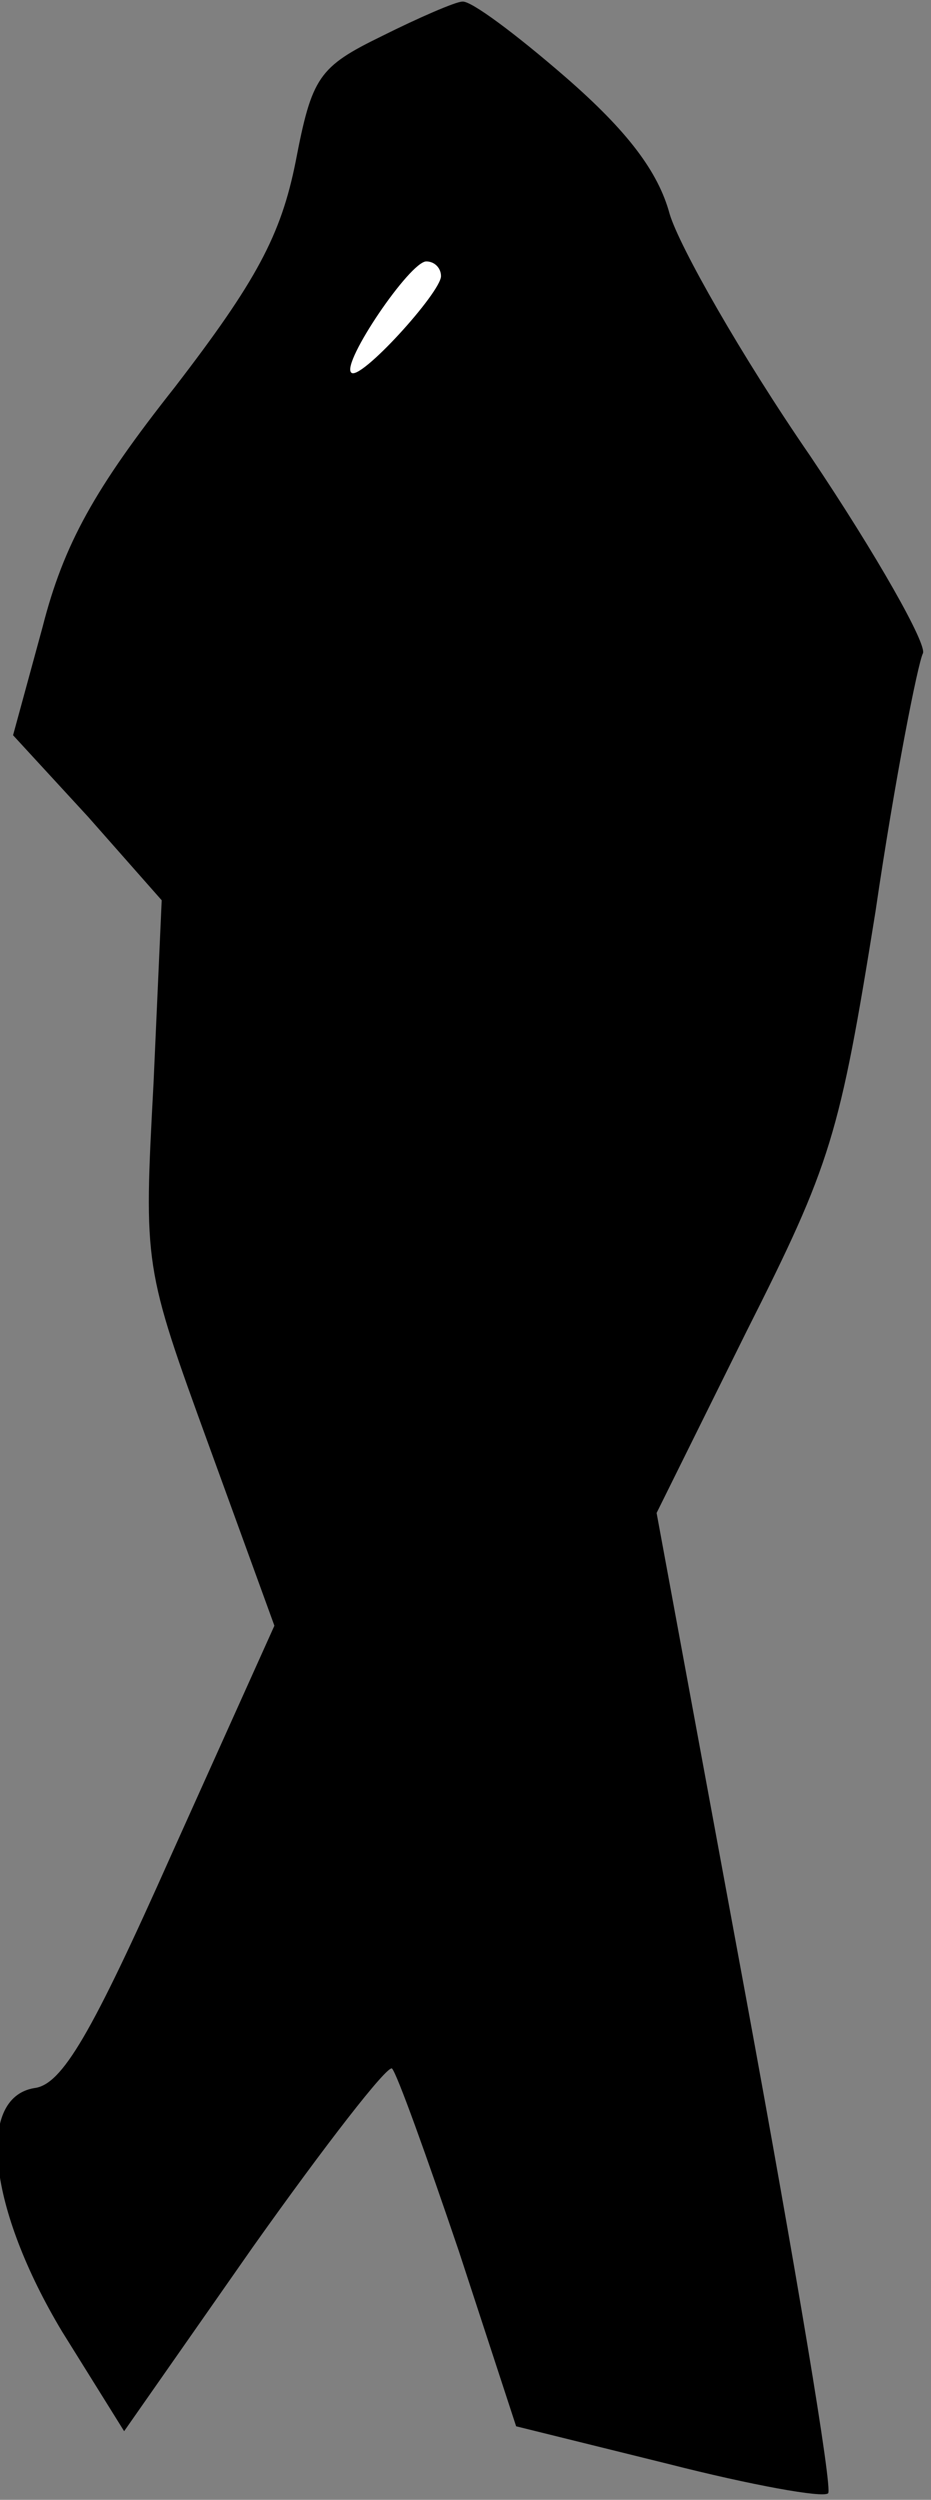 <?xml version="1.0" standalone="no"?>
<!DOCTYPE svg PUBLIC "-//W3C//DTD SVG 20010904//EN"
 "http://www.w3.org/TR/2001/REC-SVG-20010904/DTD/svg10.dtd">
<svg version="1.0" xmlns="http://www.w3.org/2000/svg"
 width="57pt" height="153pt" viewBox="0 0 57 153"
 preserveAspectRatio="xMidYMid meet">
<rect x="0" y="0" width="57" height="153" fill="#808080" stroke="none"/>
<g transform="translate(0,153) scale(0.1,-0.1)"
fill="#000000" stroke="none">
<path fill="#000000" stroke="none" d="M234 1508 c-39 -19 -43 -25 -53 -77 -9
-45 -24 -73 -74 -138 -49 -62 -68 -96 -81 -147 l-18 -66 46 -50 45 -51 -5
-112 c-6 -112 -6 -112 34 -222 l40 -110 -63 -140 c-49 -110 -67 -141 -84 -143
-36 -6 -28 -74 17 -149 l38 -61 79 113 c44 62 82 111 85 109 3 -3 21 -53 41
-112 l35 -107 93 -23 c51 -13 95 -21 98 -18 3 2 -20 139 -50 302 l-55 298 55
111 c52 103 57 120 79 257 12 82 26 152 29 158 3 5 -28 60 -69 121 -42 61 -80
128 -86 148 -7 26 -26 51 -64 84 -30 26 -58 47 -63 46 -4 0 -27 -10 -49 -21z"/>
<path fill="#ffffff" stroke="none" d="M270 1361 c0 -10 -50 -65 -55 -59 -6 6
36 68 46 68 5 0 9 -4 9 -9z"/>
</g>
</svg>
